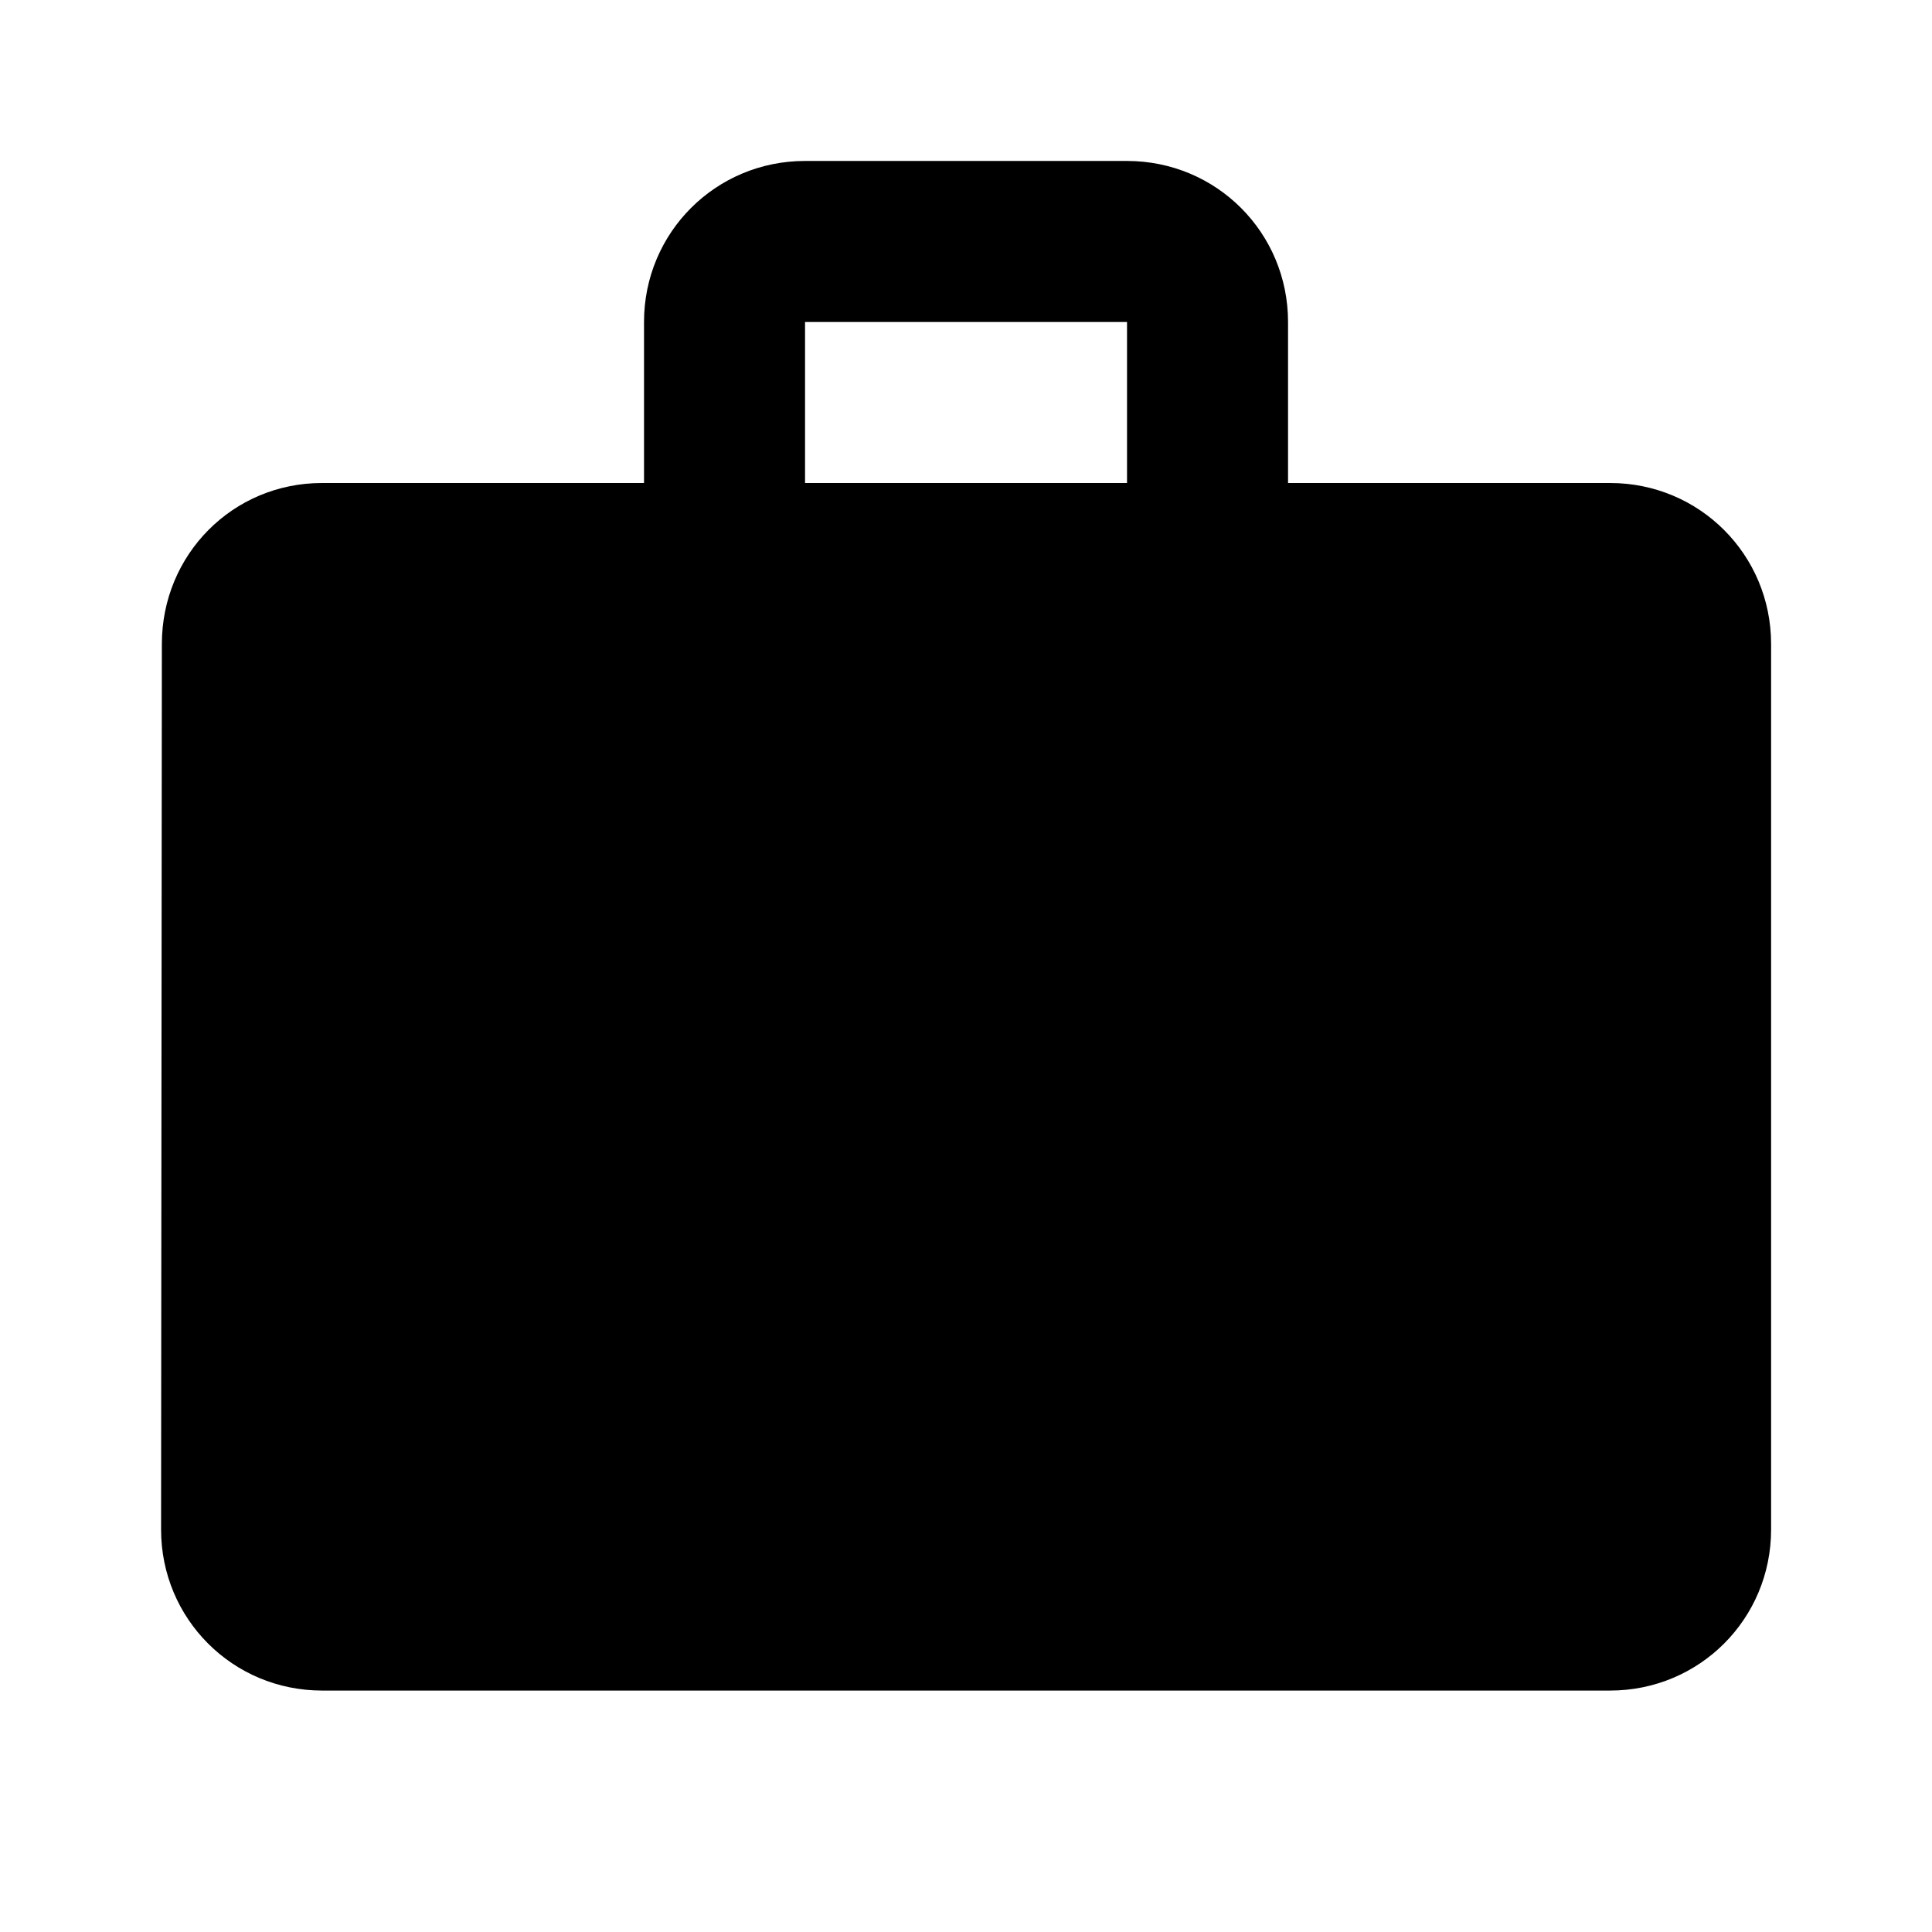 <!-- Generated by IcoMoon.io -->
<svg version="1.1" xmlns="http://www.w3.org/2000/svg" width="32" height="32" viewBox="0 0 32 32">
<title>mt-work</title>
<path d="M26.667 8h-5.333v-2.667c0-1.48-1.187-2.667-2.667-2.667h-5.333c-1.48 0-2.667 1.187-2.667 2.667v2.667h-5.333c-1.48 0-2.653 1.187-2.653 2.667l-0.013 14.667c0 1.48 1.187 2.667 2.667 2.667h21.333c1.48 0 2.667-1.187 2.667-2.667v-14.667c0-1.48-1.187-2.667-2.667-2.667v0zM18.667 8h-5.333v-2.667h5.333v2.667z"></path>
</svg>
